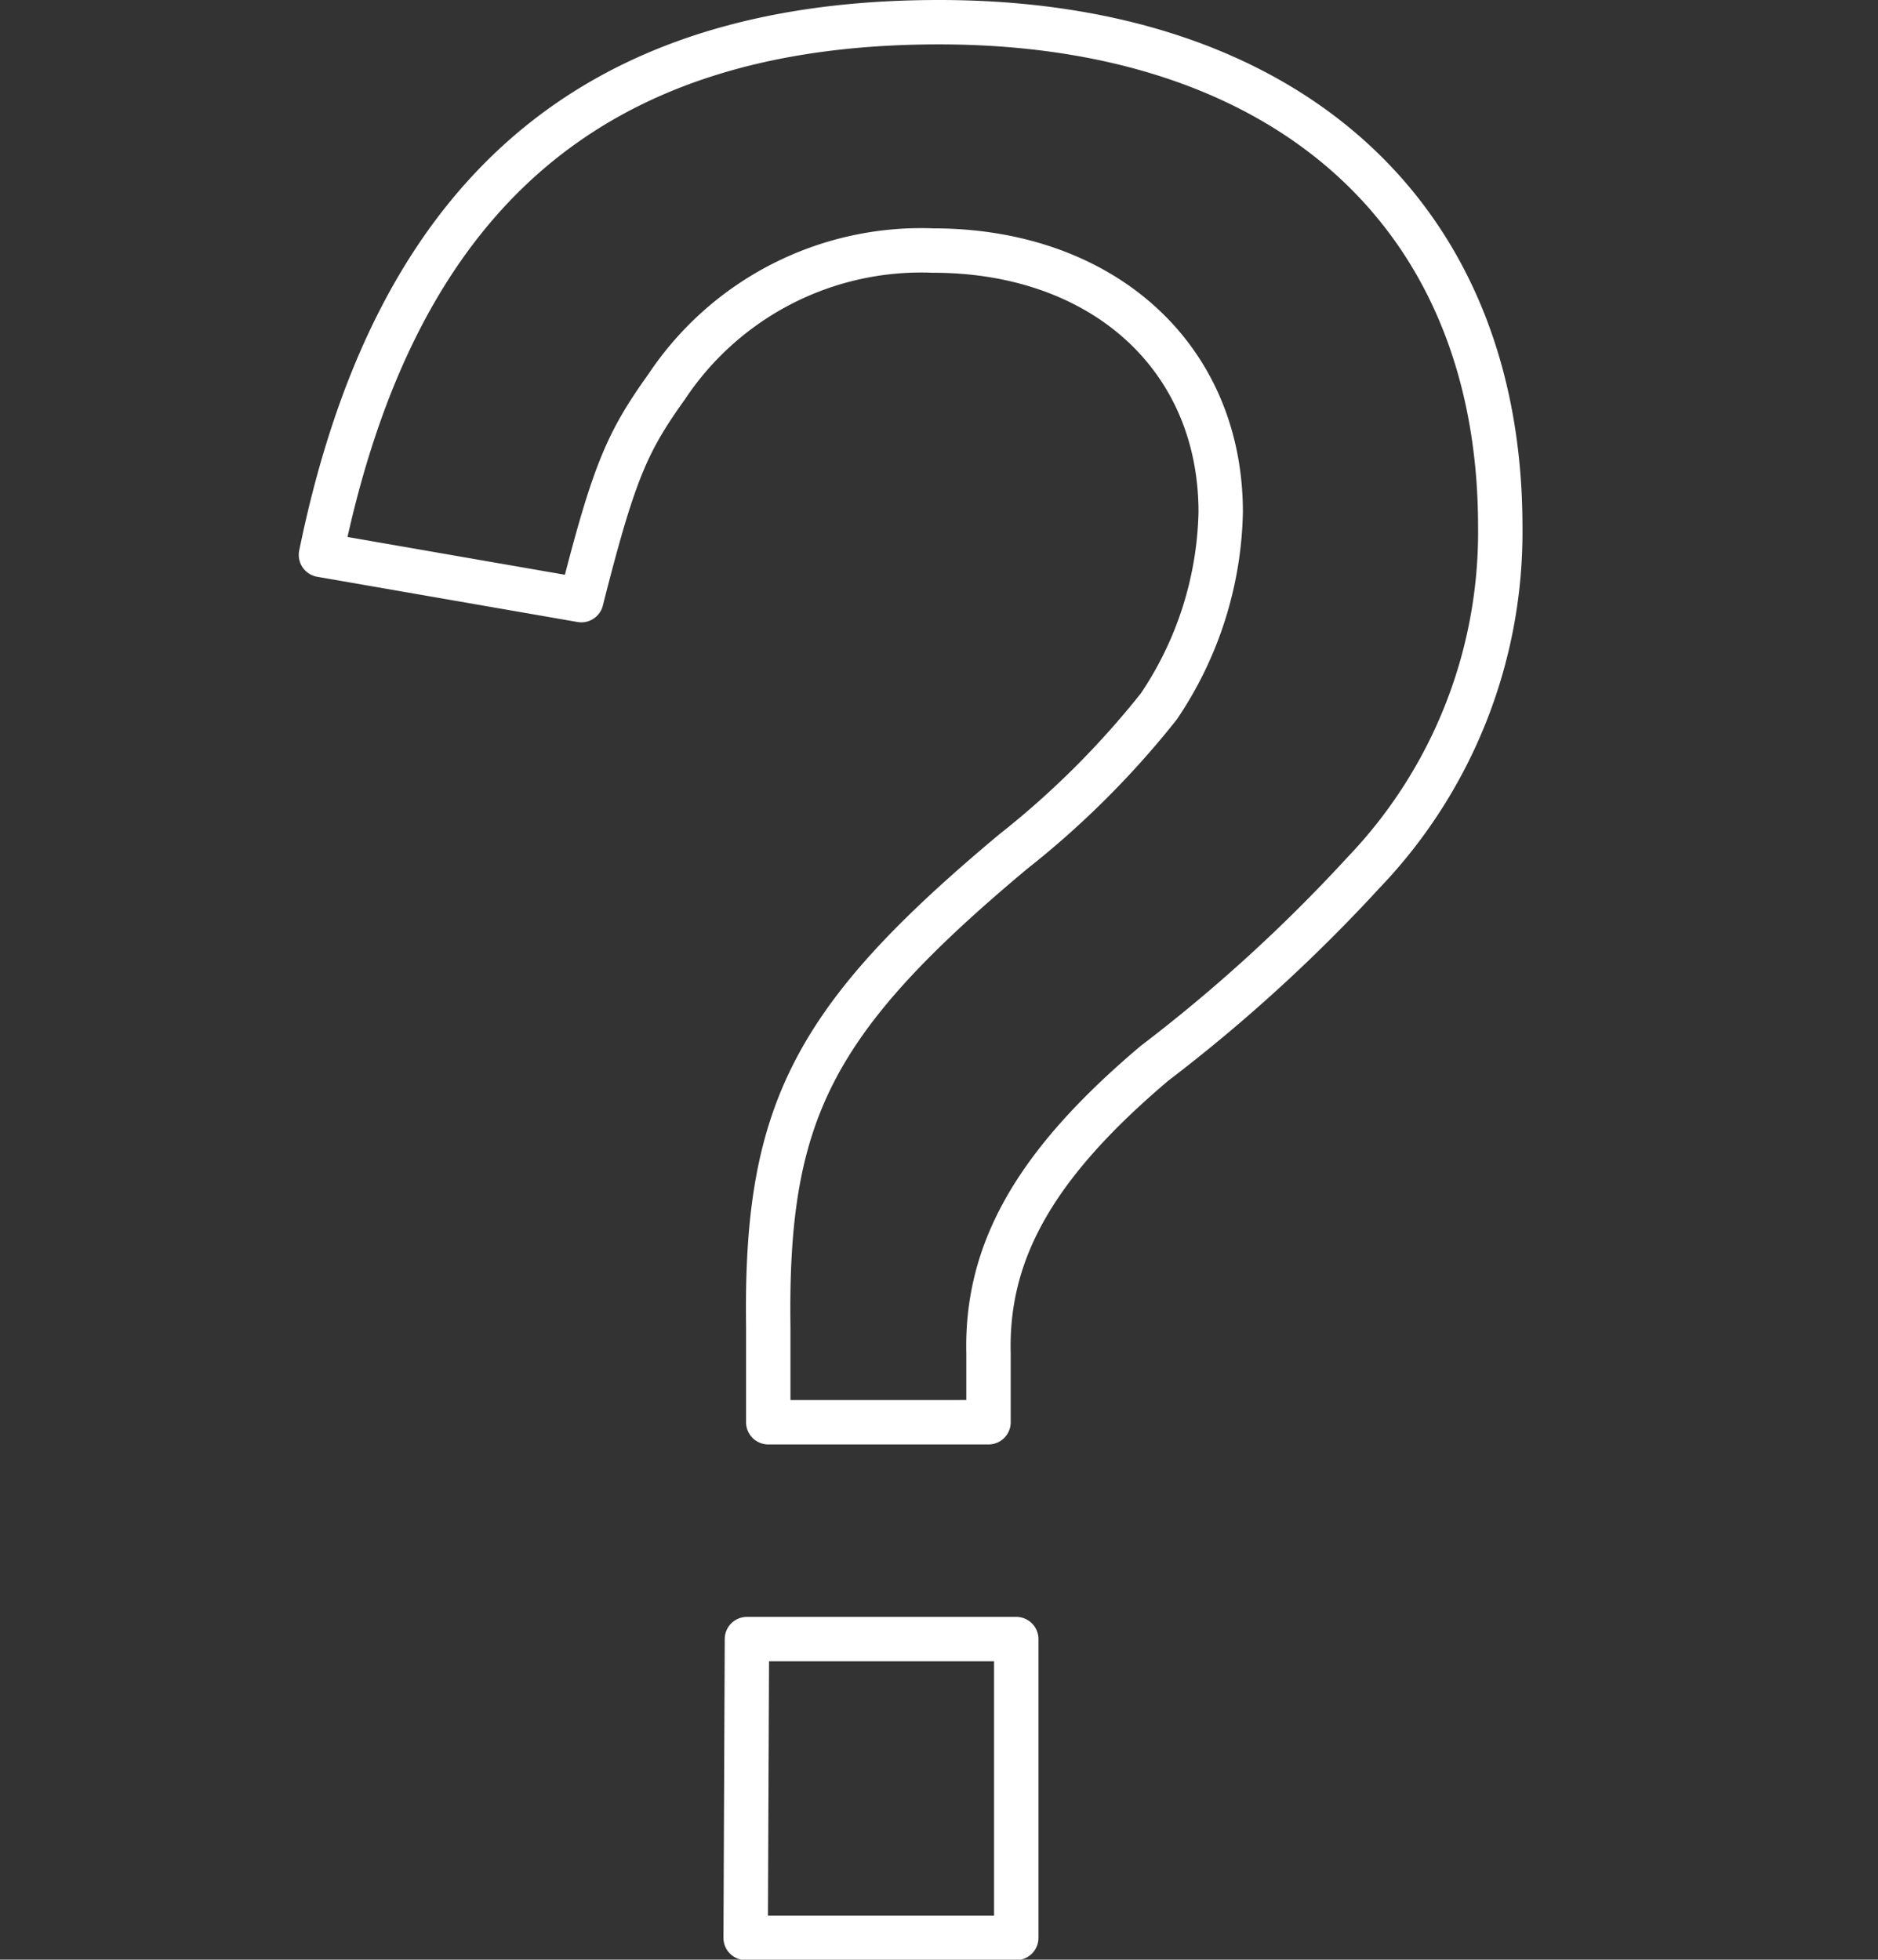 <svg xmlns="http://www.w3.org/2000/svg" viewBox="-7 0 44 45.91">
  <rect x="-7" y="0" width="44" height="45.91" fill="#333333" stroke="none"/>
  <defs>
    <style>
      .cls-1 {
        fill: none;
        stroke: #fff;
        stroke-linejoin: round;
        stroke-width: 1.04px;
      }
    </style>
  </defs>
  <title>questionmark</title>
  <g id="Layer_2" data-name="Layer 2">
    <g id="Layer_1-2" data-name="Layer 1">
      <path class="cls-1" d="M11,31.1c-.07-5,1-7.19,5.74-11.15a20.76,20.76,0,0,0,3.41-3.4A8.44,8.44,0,0,0,21.6,12c0-3.65-2.78-6.13-6.74-6.13A7.16,7.16,0,0,0,8.62,9.06c-.93,1.3-1.24,2-2,5L.52,13C2.25,4.54,6.89.52,15,.52S28.15,5,28.15,12.34a11.53,11.53,0,0,1-3.21,8.11,37.59,37.59,0,0,1-4.89,4.46c-2.78,2.35-3.95,4.39-3.89,6.8v1.61H11Zm-.5,7.3h6.31v7H10.47Z"/>
    </g>
  </g>
</svg>
